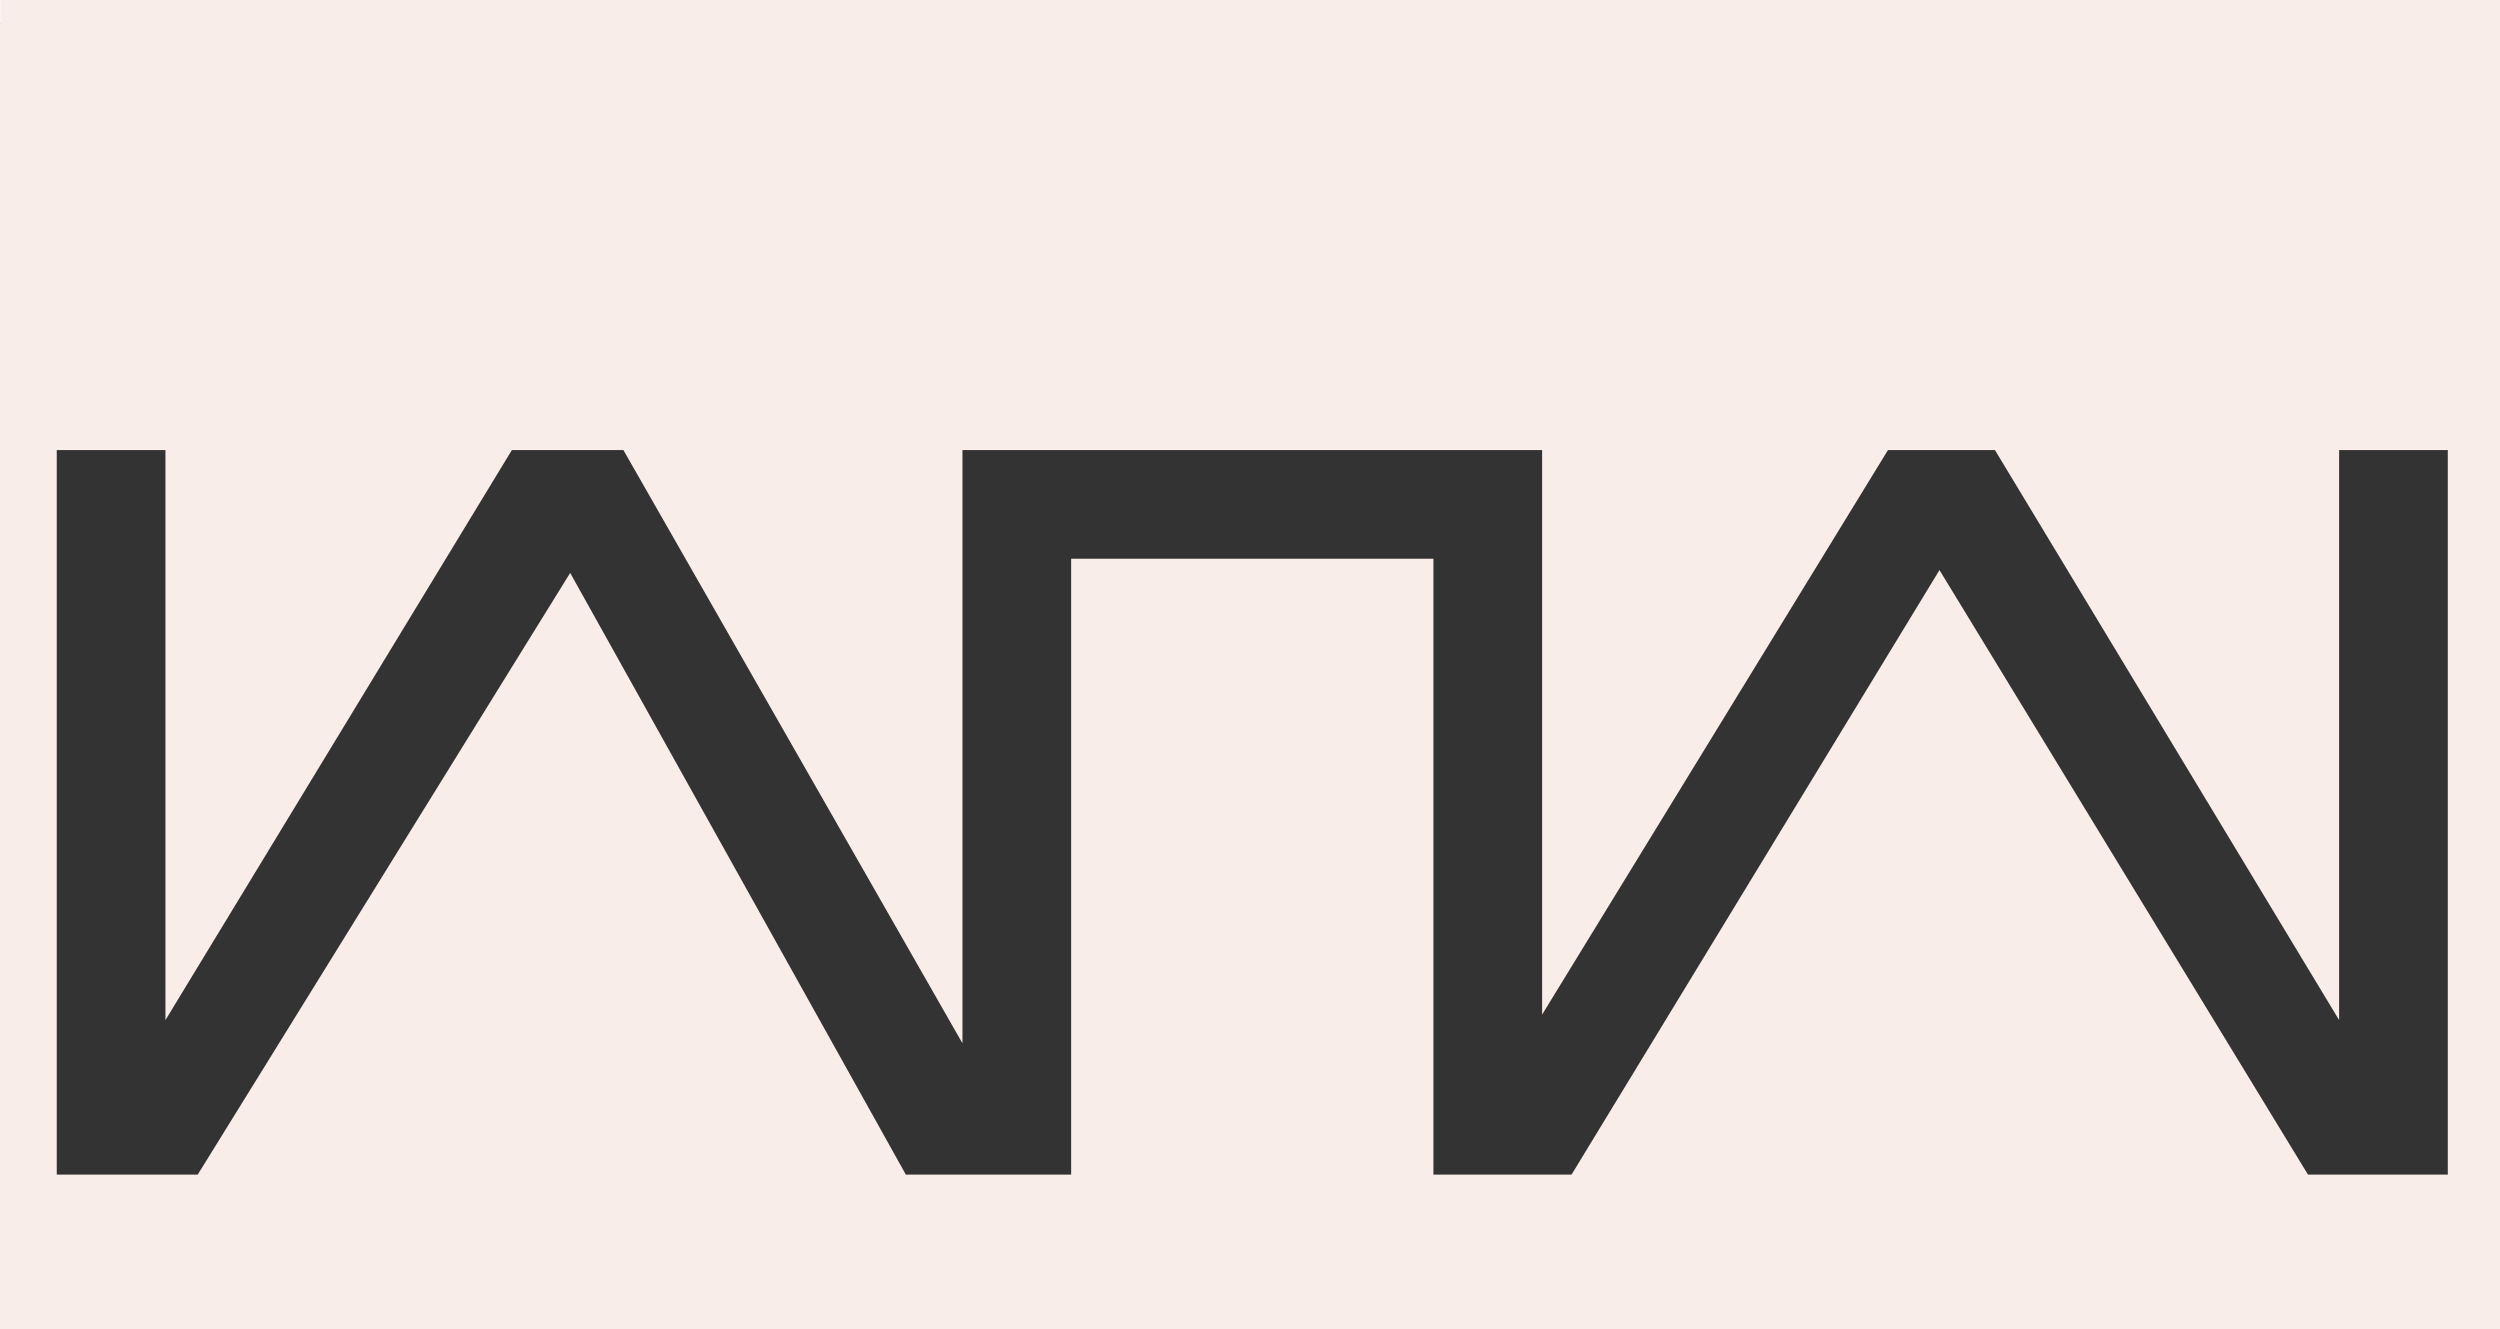 <?xml version="1.0" encoding="utf-8"?>
<!-- Generator: Adobe Illustrator 16.0.0, SVG Export Plug-In . SVG Version: 6.00 Build 0)  -->
<!DOCTYPE svg PUBLIC "-//W3C//DTD SVG 1.1//EN" "http://www.w3.org/Graphics/SVG/1.1/DTD/svg11.dtd">
<svg version="1.1" xmlns="http://www.w3.org/2000/svg" xmlns:xlink="http://www.w3.org/1999/xlink" x="0px" y="0px"
	 width="3705.545px" height="1970px" viewBox="0 0 3705.545 1900" enable-background="new 0 0 3705.545 1980" xml:space="preserve">
<rect x="0" y="0" width="3705.545" height="1900" fill="#333333" stroke="none"/>
<g id="Layer_2_2_">
	<rect x="0" fill="#F8EDE8" width="45.272" height="1980"/>
</g>
<g id="Layer_1">
	<g id="Layer_1_1_" display="none">
		<line display="inline" fill="#F8EDE8" x1="1749" y1="1232.719" x2="1749" y2="1229.719"/>
		<rect x="1712" y="1211.719" display="inline" fill="#F8EDE8" width="2" height="18"/>
		<polyline display="inline" fill="#F8EDE8" stroke="#010202" stroke-width="3" stroke-miterlimit="10" points="1737.5,1209.719 
			1737.5,1230.75 1724.989,1210.193 1712.565,1230.514 		"/>
		<polygon display="inline" fill="#F8EDE8" points="1711,1209.719 1700.999,1209.719 1697.999,1209.719 1697.999,1212.719 
			1697.999,1229.719 1700.999,1229.719 1700.999,1212.719 1711,1212.719 1711,1229.719 1714,1229.719 1714,1212.719 1714,1209.719 
					"/>
		<polyline display="inline" fill="#F8EDE8" stroke="#010202" stroke-width="3" stroke-miterlimit="10" points="1674.499,1209.719 
			1674.499,1230.709 1687.203,1210.193 1698.766,1230.535 		"/>
		<line display="inline" fill="#F8EDE8" x1="1702.999" y1="1232.719" x2="1702.999" y2="1229.719"/>
		<g display="inline">
			<rect x="1675.999" y="1229.719" fill="#F8EDE8" width="27" height="9"/>
		</g>
		<g display="inline">
			<rect x="1666.999" y="1229.719" fill="#F8EDE8" width="82.001" height="11"/>
			<polygon fill="#F8EDE8" points="1749.571,1204.719 1669.589,1204.719 1669.724,1209.719 1749.704,1209.719 			"/>
		</g>
	</g>
	<g id="Layer_2" display="none">
		<rect x="1283.999" y="905.719" display="inline" fill="#F8EDE8" width="841.891" height="384.281"/>
		<polygon display="inline" fill="#F8EDE8" stroke="#FFFFFF" stroke-width="2.835" stroke-miterlimit="10" points="
			1307.999,985.719 1344.6,985.719 1344.6,1177.68 1461.261,985.719 1498.815,985.719 1612.998,1185.494 1612.998,1229.719 
			1593.936,1229.719 1480.895,1027.086 1355.465,1229.719 1307.999,1229.719 		"/>
		<polygon display="inline" fill="#F8EDE8" stroke="#FFFFFF" stroke-width="2.835" stroke-miterlimit="10" points="
			2113.196,985.719 2076.598,985.719 2076.598,1177.68 1960.697,985.719 1924.671,985.719 1808.197,1175.832 1808.197,1229.719 
			1818.11,1229.719 1942.017,1026.133 2066.113,1229.719 2113.196,1229.719 		"/>
		<polygon display="inline" fill="#F8EDE8" stroke="#FFFFFF" stroke-width="2.835" stroke-miterlimit="10" points="
			1771.597,985.719 1649.599,985.719 1612.998,985.719 1612.998,1022.32 1612.998,1229.719 1649.599,1229.719 1649.599,1022.32 
			1771.597,1022.32 1771.597,1229.719 1808.197,1229.719 1808.197,1022.32 1808.197,985.719 		"/>
	</g>
	<rect x="-0.001" y="288.601" display="none" fill="#F8EDE8" width="3705.549" height="1691.399"/>
	<path fill="#F8EDE8" d="M0.5-807.765v2779.14h3705.545v-2779.14H0.5z M3628.168,1706.049h-207.235l-546.201-896.075
		l-545.374,896.075h-43.627H2124.63V793.188h-536.965v912.861h-161.101h-83.903L845.12,814.168l-552.074,891.88H84.128V632.092
		h161.1v844.906l513.477-844.906h165.291l502.569,879.304V793.188V632.092h161.101h536.969h161.102v161.097v675.688l512.649-836.785
		h158.567l510.128,844.906V632.092h161.088V1706.049L3628.168,1706.049z"/>
</g>
</svg>
